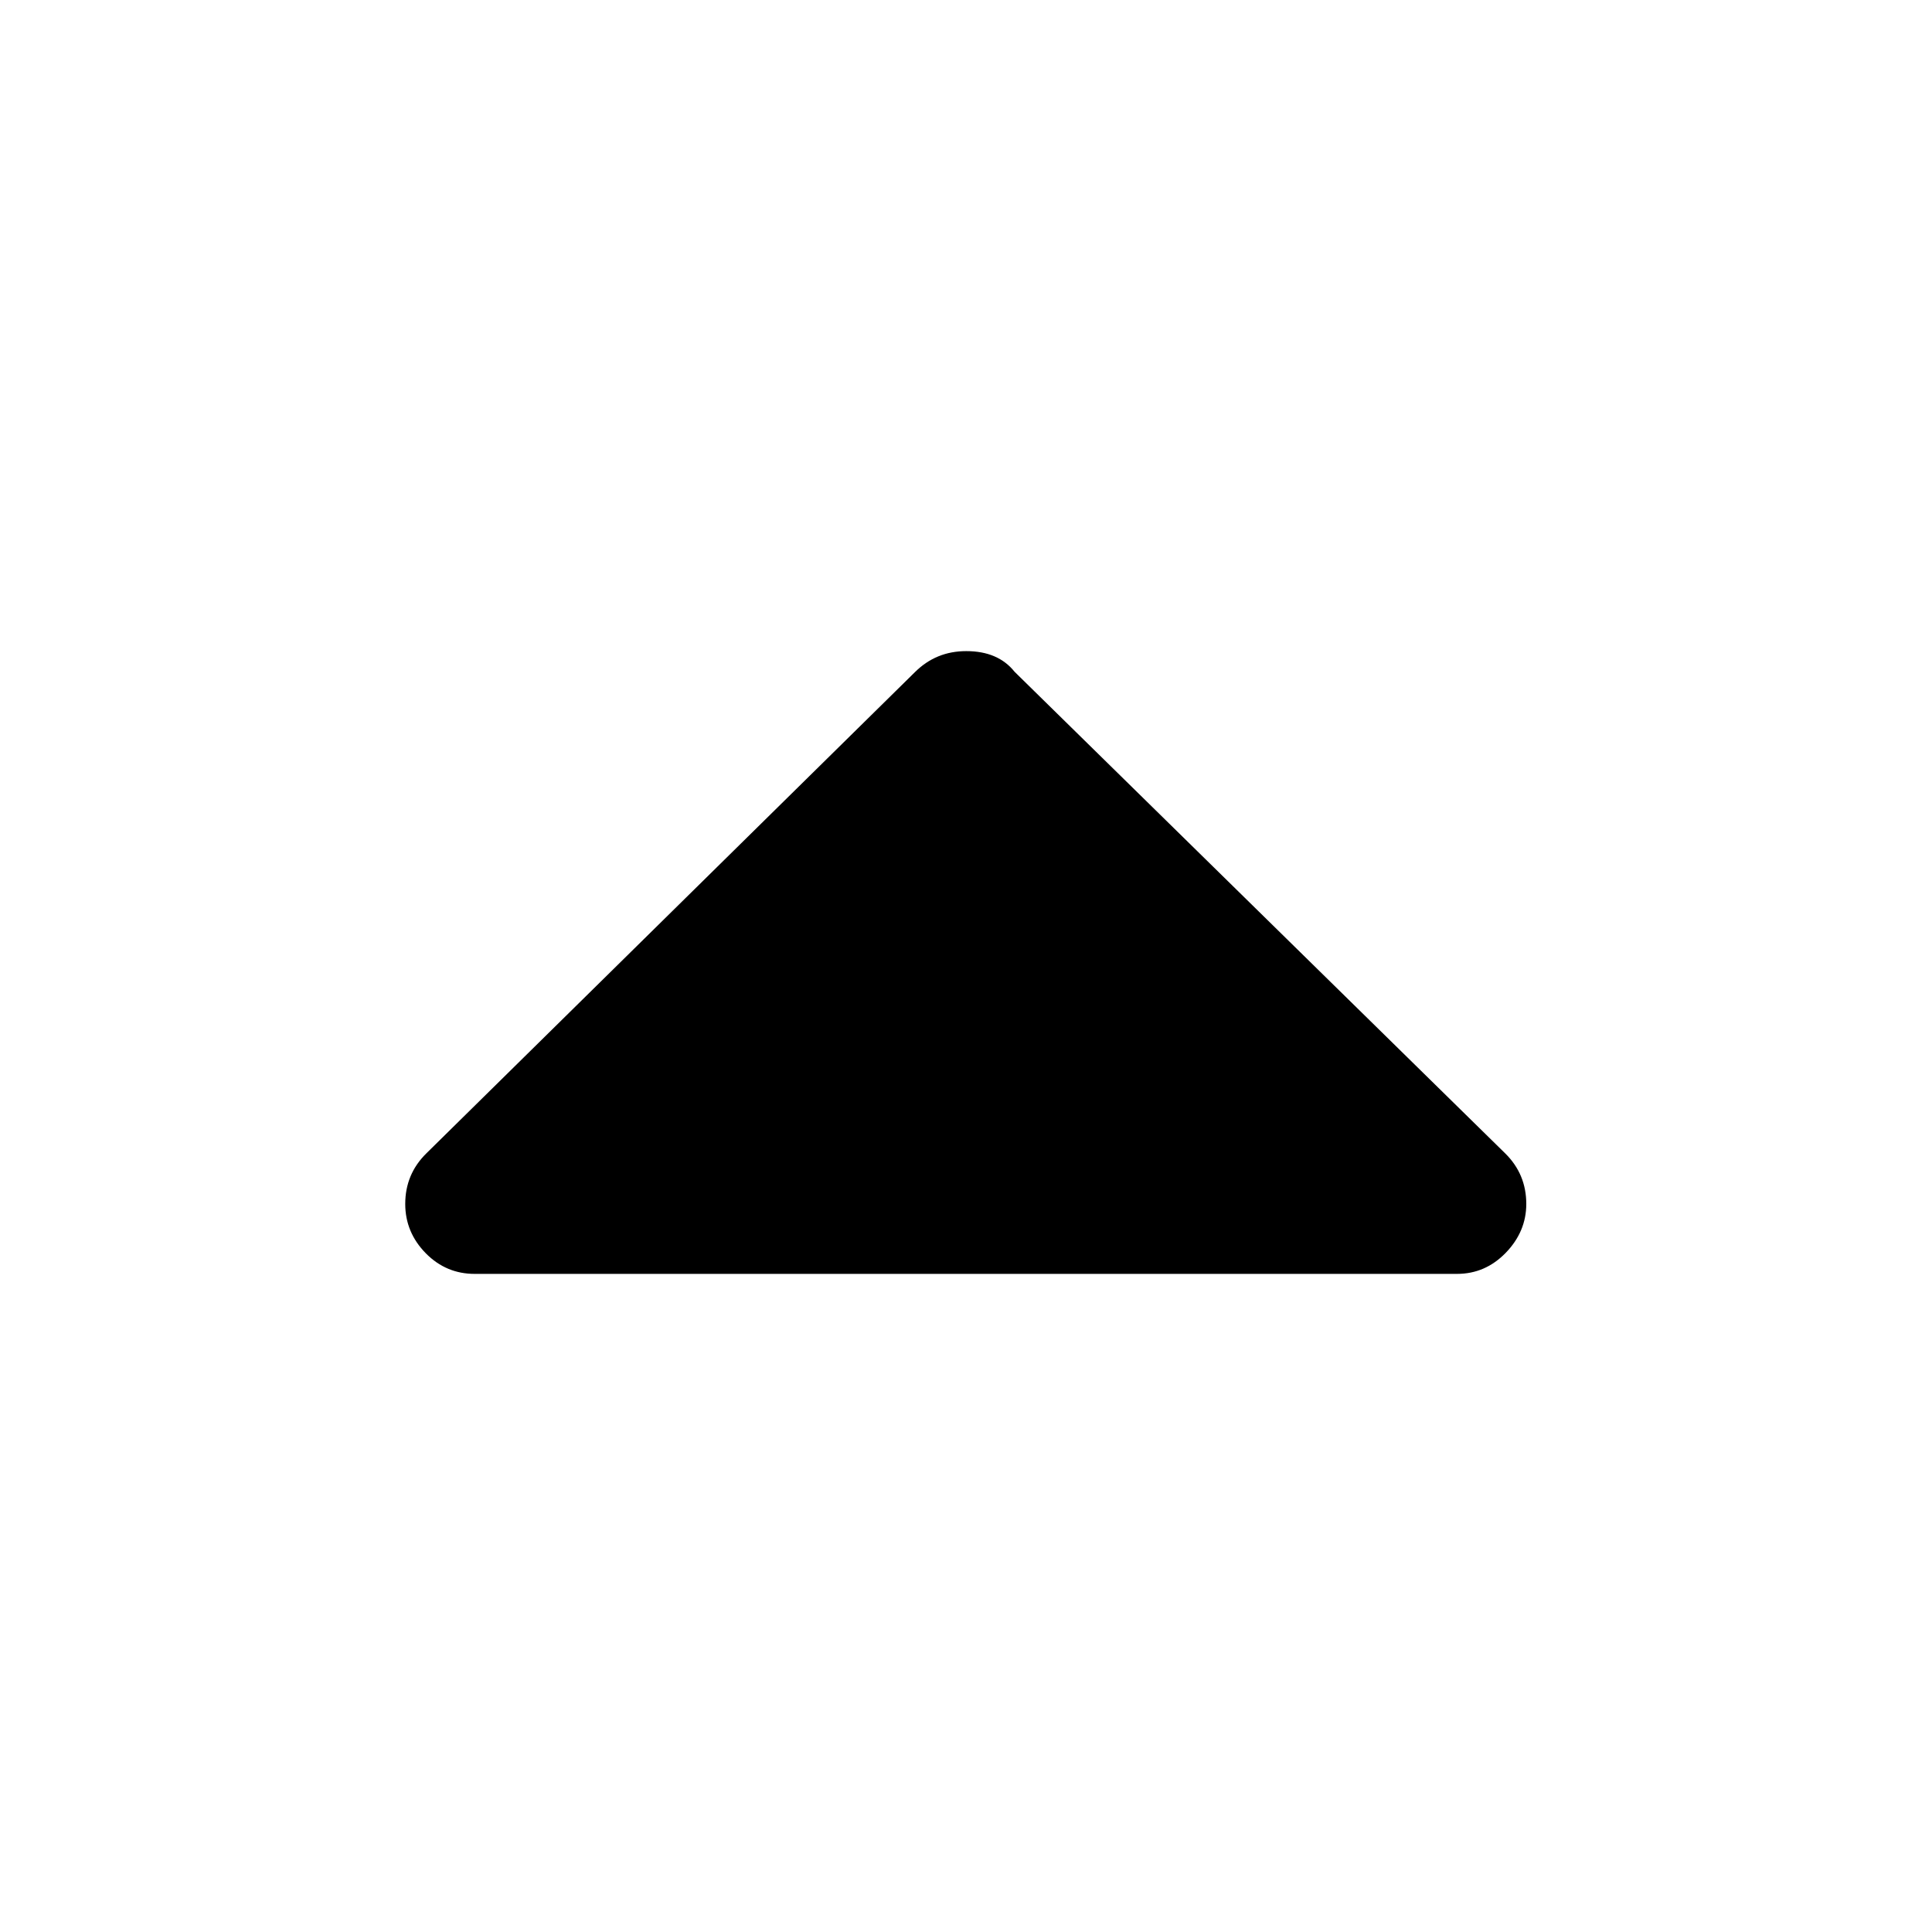 <?xml version="1.0" encoding="utf-8"?>
<!-- Generator: Adobe Illustrator 16.0.4, SVG Export Plug-In . SVG Version: 6.00 Build 0)  -->
<!DOCTYPE svg PUBLIC "-//W3C//DTD SVG 1.1//EN" "http://www.w3.org/Graphics/SVG/1.1/DTD/svg11.dtd">
<svg version="1.1" id="up_arrow" xmlns="http://www.w3.org/2000/svg" xmlns:xlink="http://www.w3.org/1999/xlink" x="0px" y="0px"
	 width="100px" height="100px" viewBox="0 0 100 100" enable-background="new 0 0 100 100" xml:space="preserve">
<path d="M24.564,65.936c-0.969,0-1.817-0.349-2.521-1.062c-0.71-0.72-1.068-1.574-1.068-2.559c0-1.027,0.364-1.898,1.088-2.612
	l25.31-24.93c0.723-0.71,1.597-1.071,2.641-1.071c1.106,0,1.936,0.361,2.502,1.071l25.397,24.93C78.636,60.417,79,61.288,79,62.315
	c0,0.959-0.358,1.801-1.062,2.53c-0.71,0.729-1.546,1.091-2.527,1.091H24.564L24.564,65.936z"/>
</svg>
